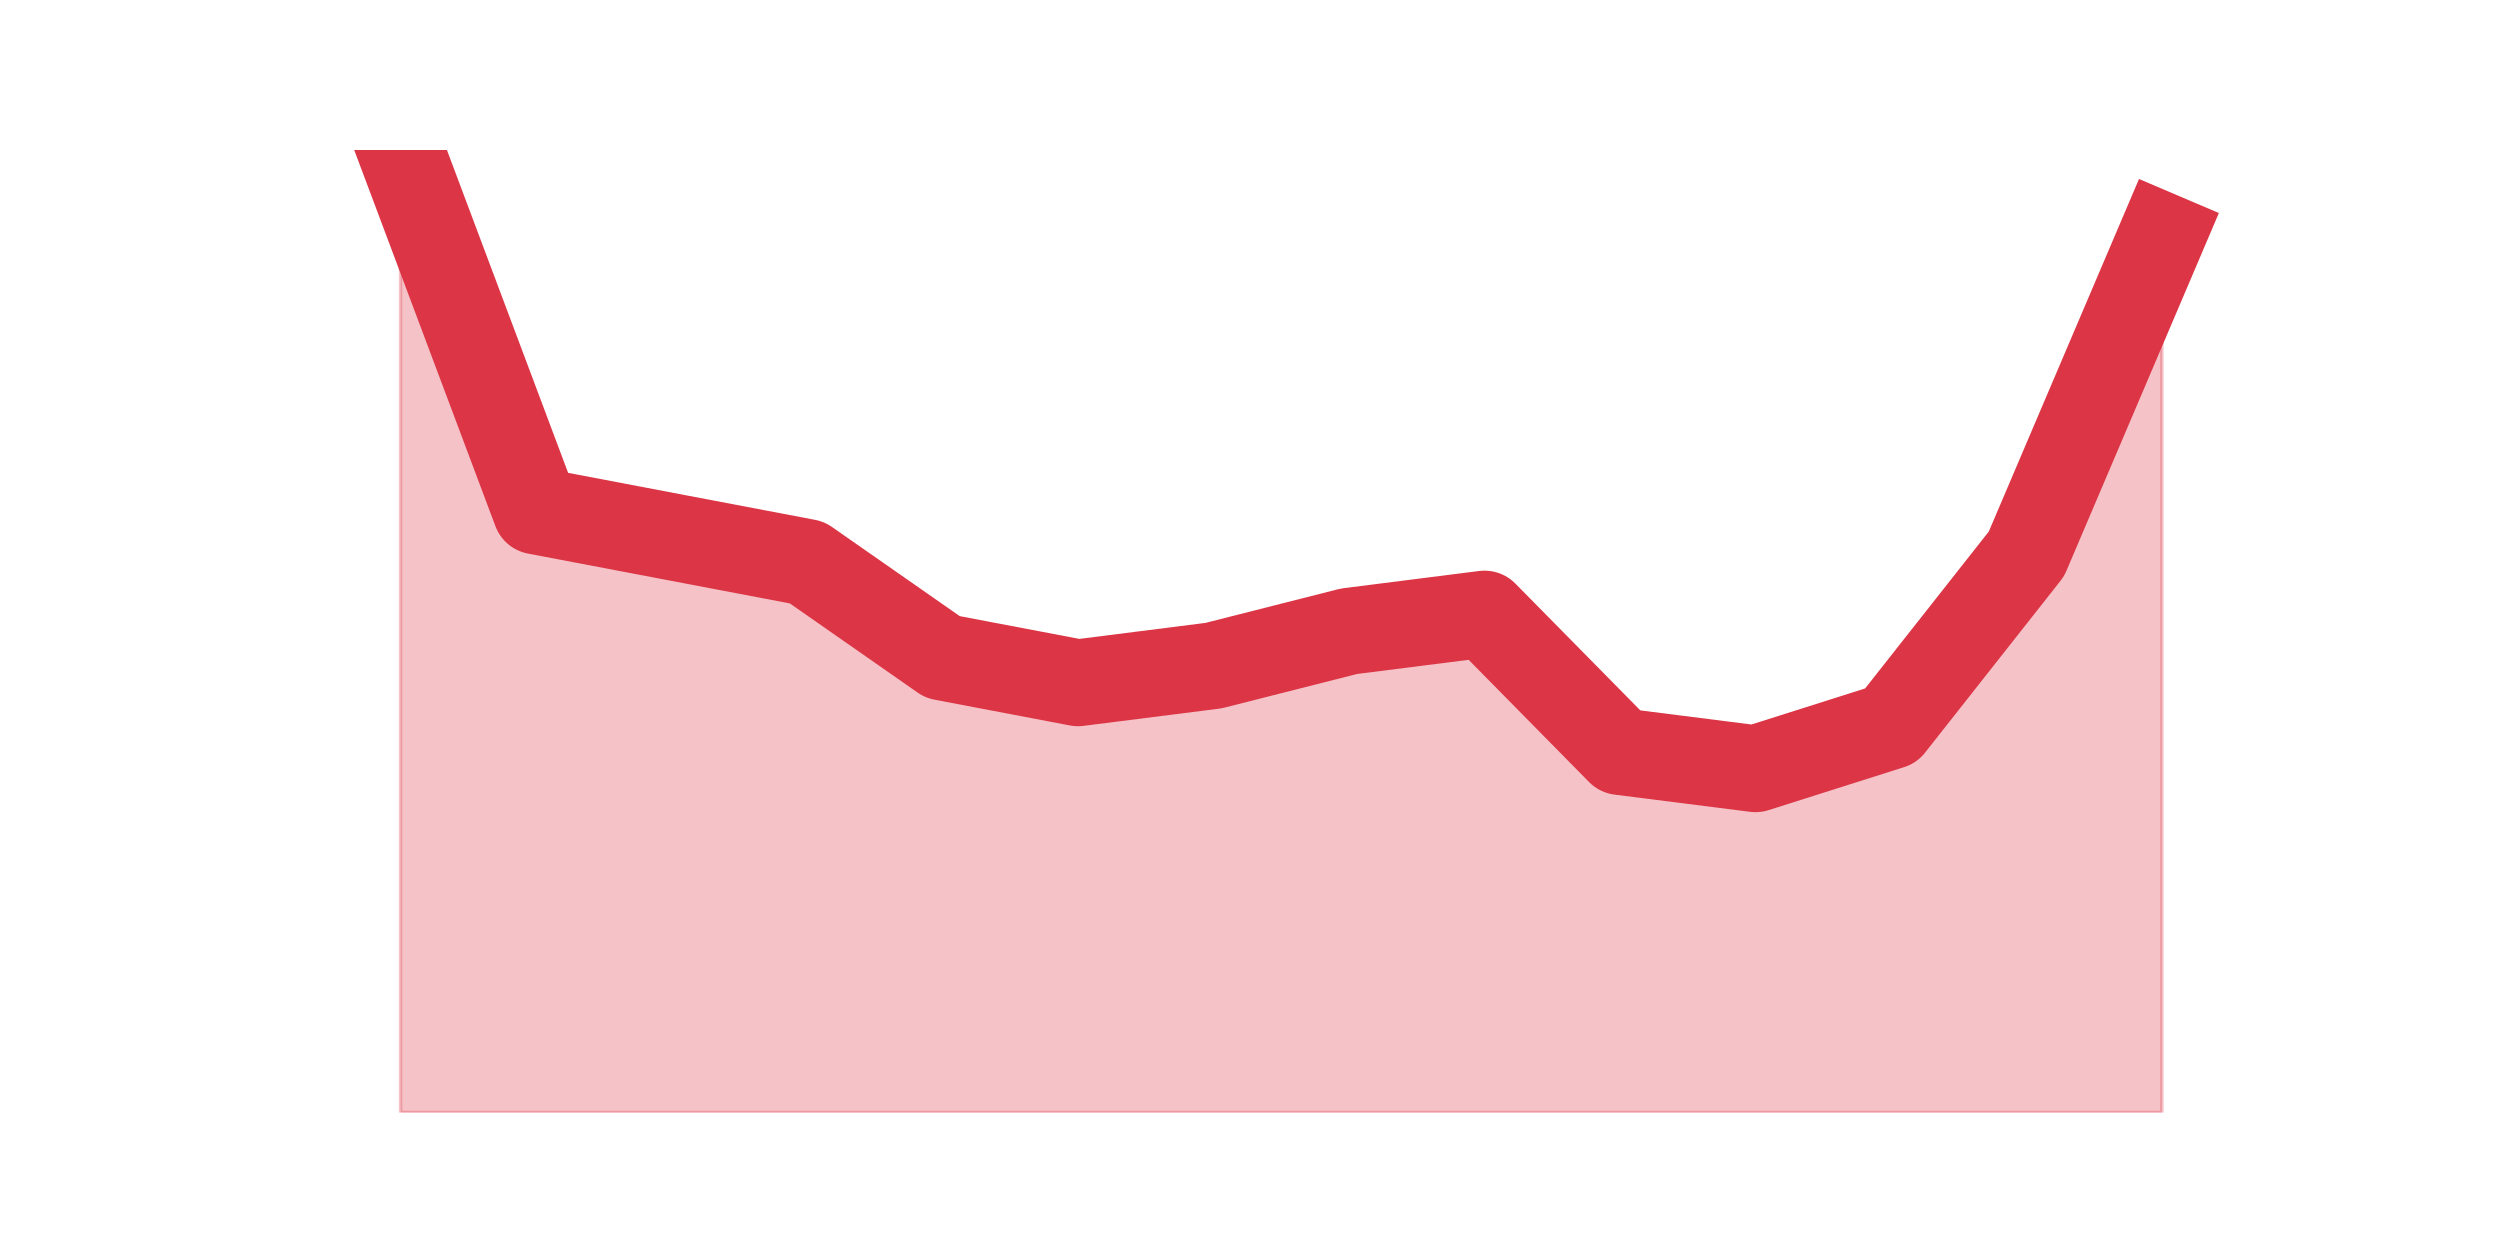 <?xml version="1.0" encoding="utf-8" standalone="no"?>
<!DOCTYPE svg PUBLIC "-//W3C//DTD SVG 1.1//EN"
  "http://www.w3.org/Graphics/SVG/1.1/DTD/svg11.dtd">
<svg height="360pt" version="1.1" viewBox="0 0 720 360" width="720pt" xmlns="http://www.w3.org/2000/svg" xmlns:xlink="http://www.w3.org/1999/xlink">
 <defs>
  <style type="text/css">*{stroke-linecap:butt;stroke-linejoin:round;}</style>
 </defs>
 <g id="figure_1">
  <g id="patch_1">
   <path d="M 0 360 
L 720 360 
L 720 0 
L 0 0 
z
" style="fill:none;"/>
  </g>
  <g id="axes_1">
   <g id="matplotlib.axis_1"/>
   <g id="matplotlib.axis_2"/>
   <g id="PolyCollection_1">
    <defs>
     <path d="M 115.364 -316.8 
L 115.364 -39.6 
L 154.385 -39.6 
L 193.406 -39.6 
L 232.427 -39.6 
L 271.448 -39.6 
L 310.469 -39.6 
L 349.49 -39.6 
L 388.51 -39.6 
L 427.531 -39.6 
L 466.552 -39.6 
L 505.573 -39.6 
L 544.594 -39.6 
L 583.615 -39.6 
L 622.636 -39.6 
L 622.636 -292.05 
L 622.636 -292.05 
L 583.615 -200.475 
L 544.594 -150.975 
L 505.573 -138.6 
L 466.552 -143.55 
L 427.531 -183.15 
L 388.51 -178.2 
L 349.49 -168.3 
L 310.469 -163.35 
L 271.448 -170.775 
L 232.427 -198 
L 193.406 -205.425 
L 154.385 -212.85 
L 115.364 -316.8 
z
" id="mf8f4d5a34b" style="stroke:#dc3545;stroke-opacity:0.3;"/>
    </defs>
    <g clip-path="url(#pc58367a916)">
     <use style="fill:#dc3545;fill-opacity:0.3;stroke:#dc3545;stroke-opacity:0.3;" x="0" xlink:href="#mf8f4d5a34b" y="360"/>
    </g>
   </g>
   <g id="line2d_1">
    <path clip-path="url(#pc58367a916)" d="M 115.364 43.2 
L 154.385 147.15 
L 193.406 154.575 
L 232.427 162 
L 271.448 189.225 
L 310.469 196.65 
L 349.49 191.7 
L 388.51 181.8 
L 427.531 176.85 
L 466.552 216.45 
L 505.573 221.4 
L 544.594 209.025 
L 583.615 159.525 
L 622.636 67.95 
" style="fill:none;stroke:#dc3545;stroke-linecap:square;stroke-width:25;"/>
   </g>
  </g>
 </g>
 <defs>
  <clipPath id="pc58367a916">
   <rect height="277.2" width="558" x="90" y="43.2"/>
  </clipPath>
 </defs>
</svg>
